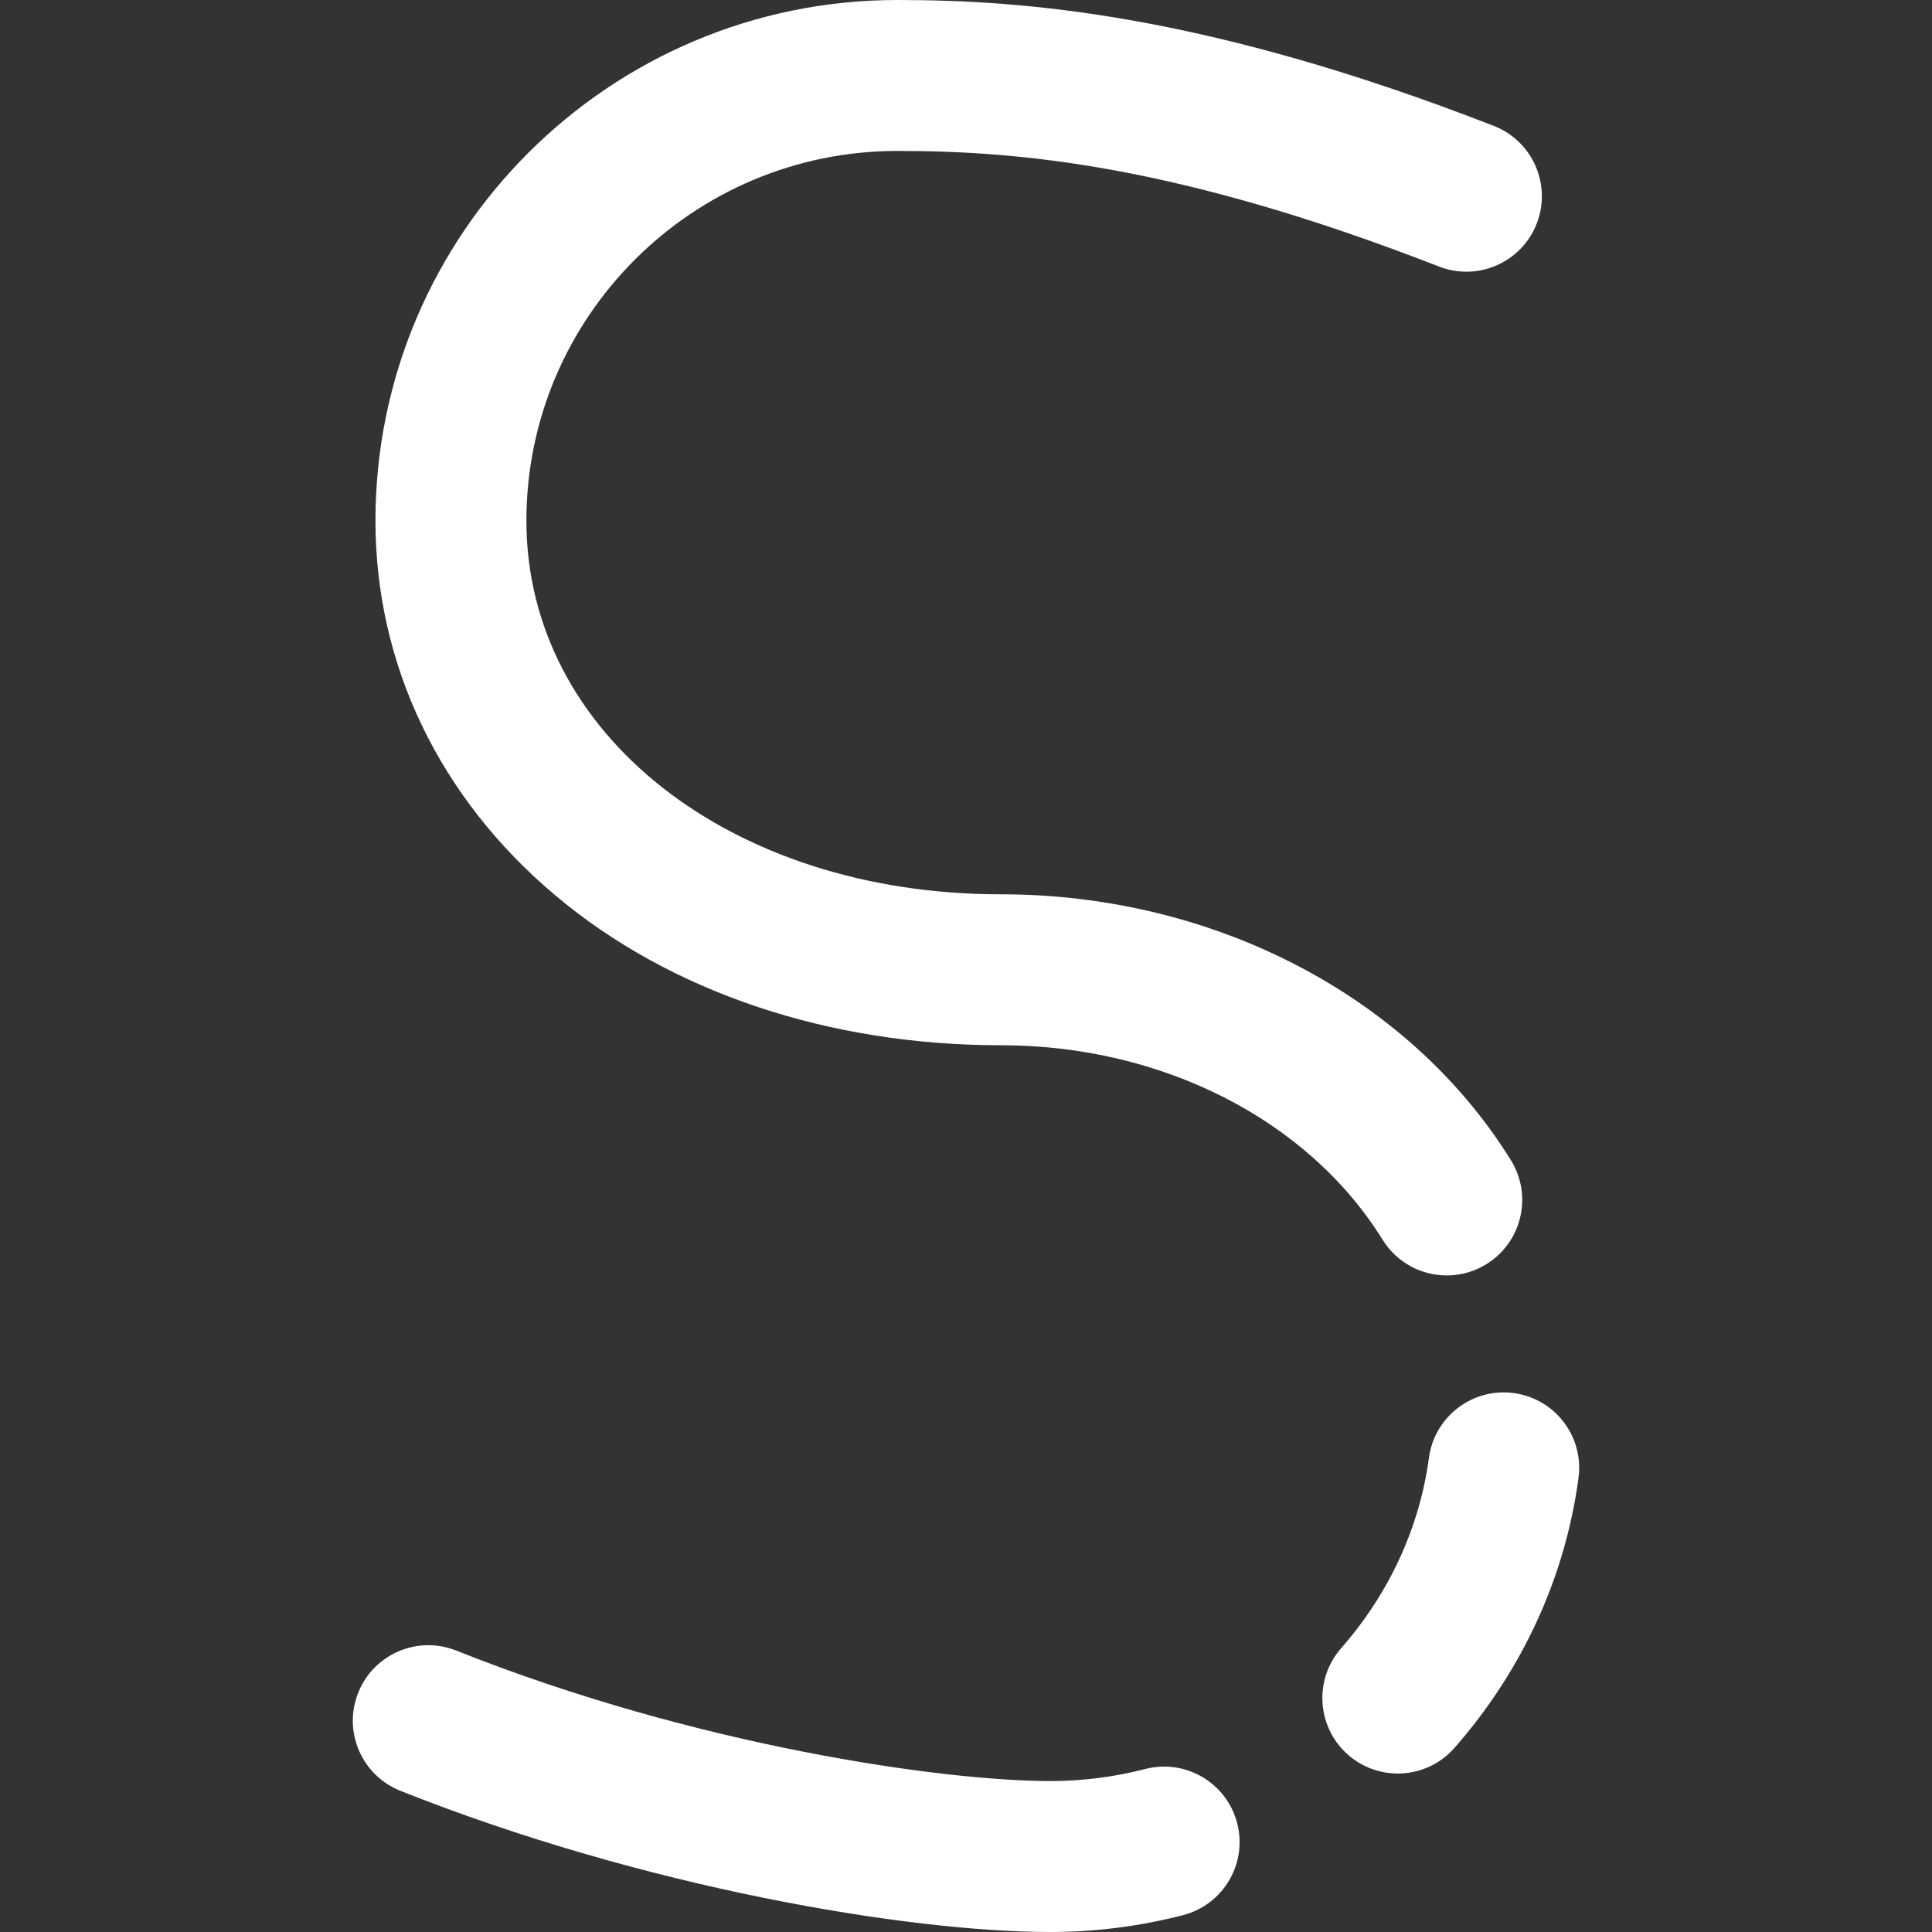 <?xml version="1.0" encoding="UTF-8"?>
<svg xmlns="http://www.w3.org/2000/svg" xmlns:xlink="http://www.w3.org/1999/xlink" xmlns:svgjs="http://svgjs.com/svgjs" version="1.1" width="512" height="512" x="0" y="0" viewBox="0 0 512 512" style="enable-background:new 0 0 512 512" xml:space="preserve" class="">
  <rect x="0" y="0" width="512" height="512" fill="#333333" stroke="none"/>
  <g>
    <g xmlns="http://www.w3.org/2000/svg">
      <path d="m383.419 338.003c-6.692 0-13.231-3.358-17.018-9.466-19.704-31.789-58.458-51.537-101.136-51.537-45.757 0-87.72-14.123-118.158-39.766-30.699-25.862-47.606-61.104-47.606-99.234 0-76.093 62.032-138 138.28-138 33.731 0 82.185 3.792 158.089 33.364 10.292 4.01 15.385 15.604 11.375 25.896s-15.606 15.384-25.896 11.375c-69.291-26.995-111.458-30.635-143.567-30.635-54.192 0-98.28 43.962-98.28 98 0 56.439 54.066 99 125.764 99 56.412 0 108.193 27 135.135 70.463 5.819 9.388 2.927 21.717-6.462 27.536-3.282 2.034-6.923 3.004-10.52 3.004zm-69.918 169.533c10.694-2.761 17.127-13.668 14.366-24.364s-13.665-17.126-24.364-14.367c-8.213 2.12-16.658 3.195-25.102 3.195-28.403 0-93.786-9.209-157.5-34.581-10.263-4.085-21.894.919-25.98 11.182-4.086 10.262.92 21.894 11.182 25.98 64.562 25.71 134.571 37.419 172.298 37.419 11.813 0 23.623-1.502 35.1-4.464z" fill="#ffffff" data-original="#000000" style="" class=""/>
      <path d="m370.432 470c-4.681 0-9.38-1.633-13.177-4.961-8.306-7.281-9.136-19.917-1.854-28.223 12.749-14.543 20.799-31.997 23.278-50.476 1.469-10.948 11.543-18.631 22.482-17.162 10.947 1.469 18.631 11.535 17.162 22.482-3.53 26.308-14.888 51.041-32.845 71.524-3.952 4.51-9.485 6.816-15.046 6.816z" fill="#ffffff" data-original="#000000" style="" class=""/>
    </g>
  </g>
</svg>
